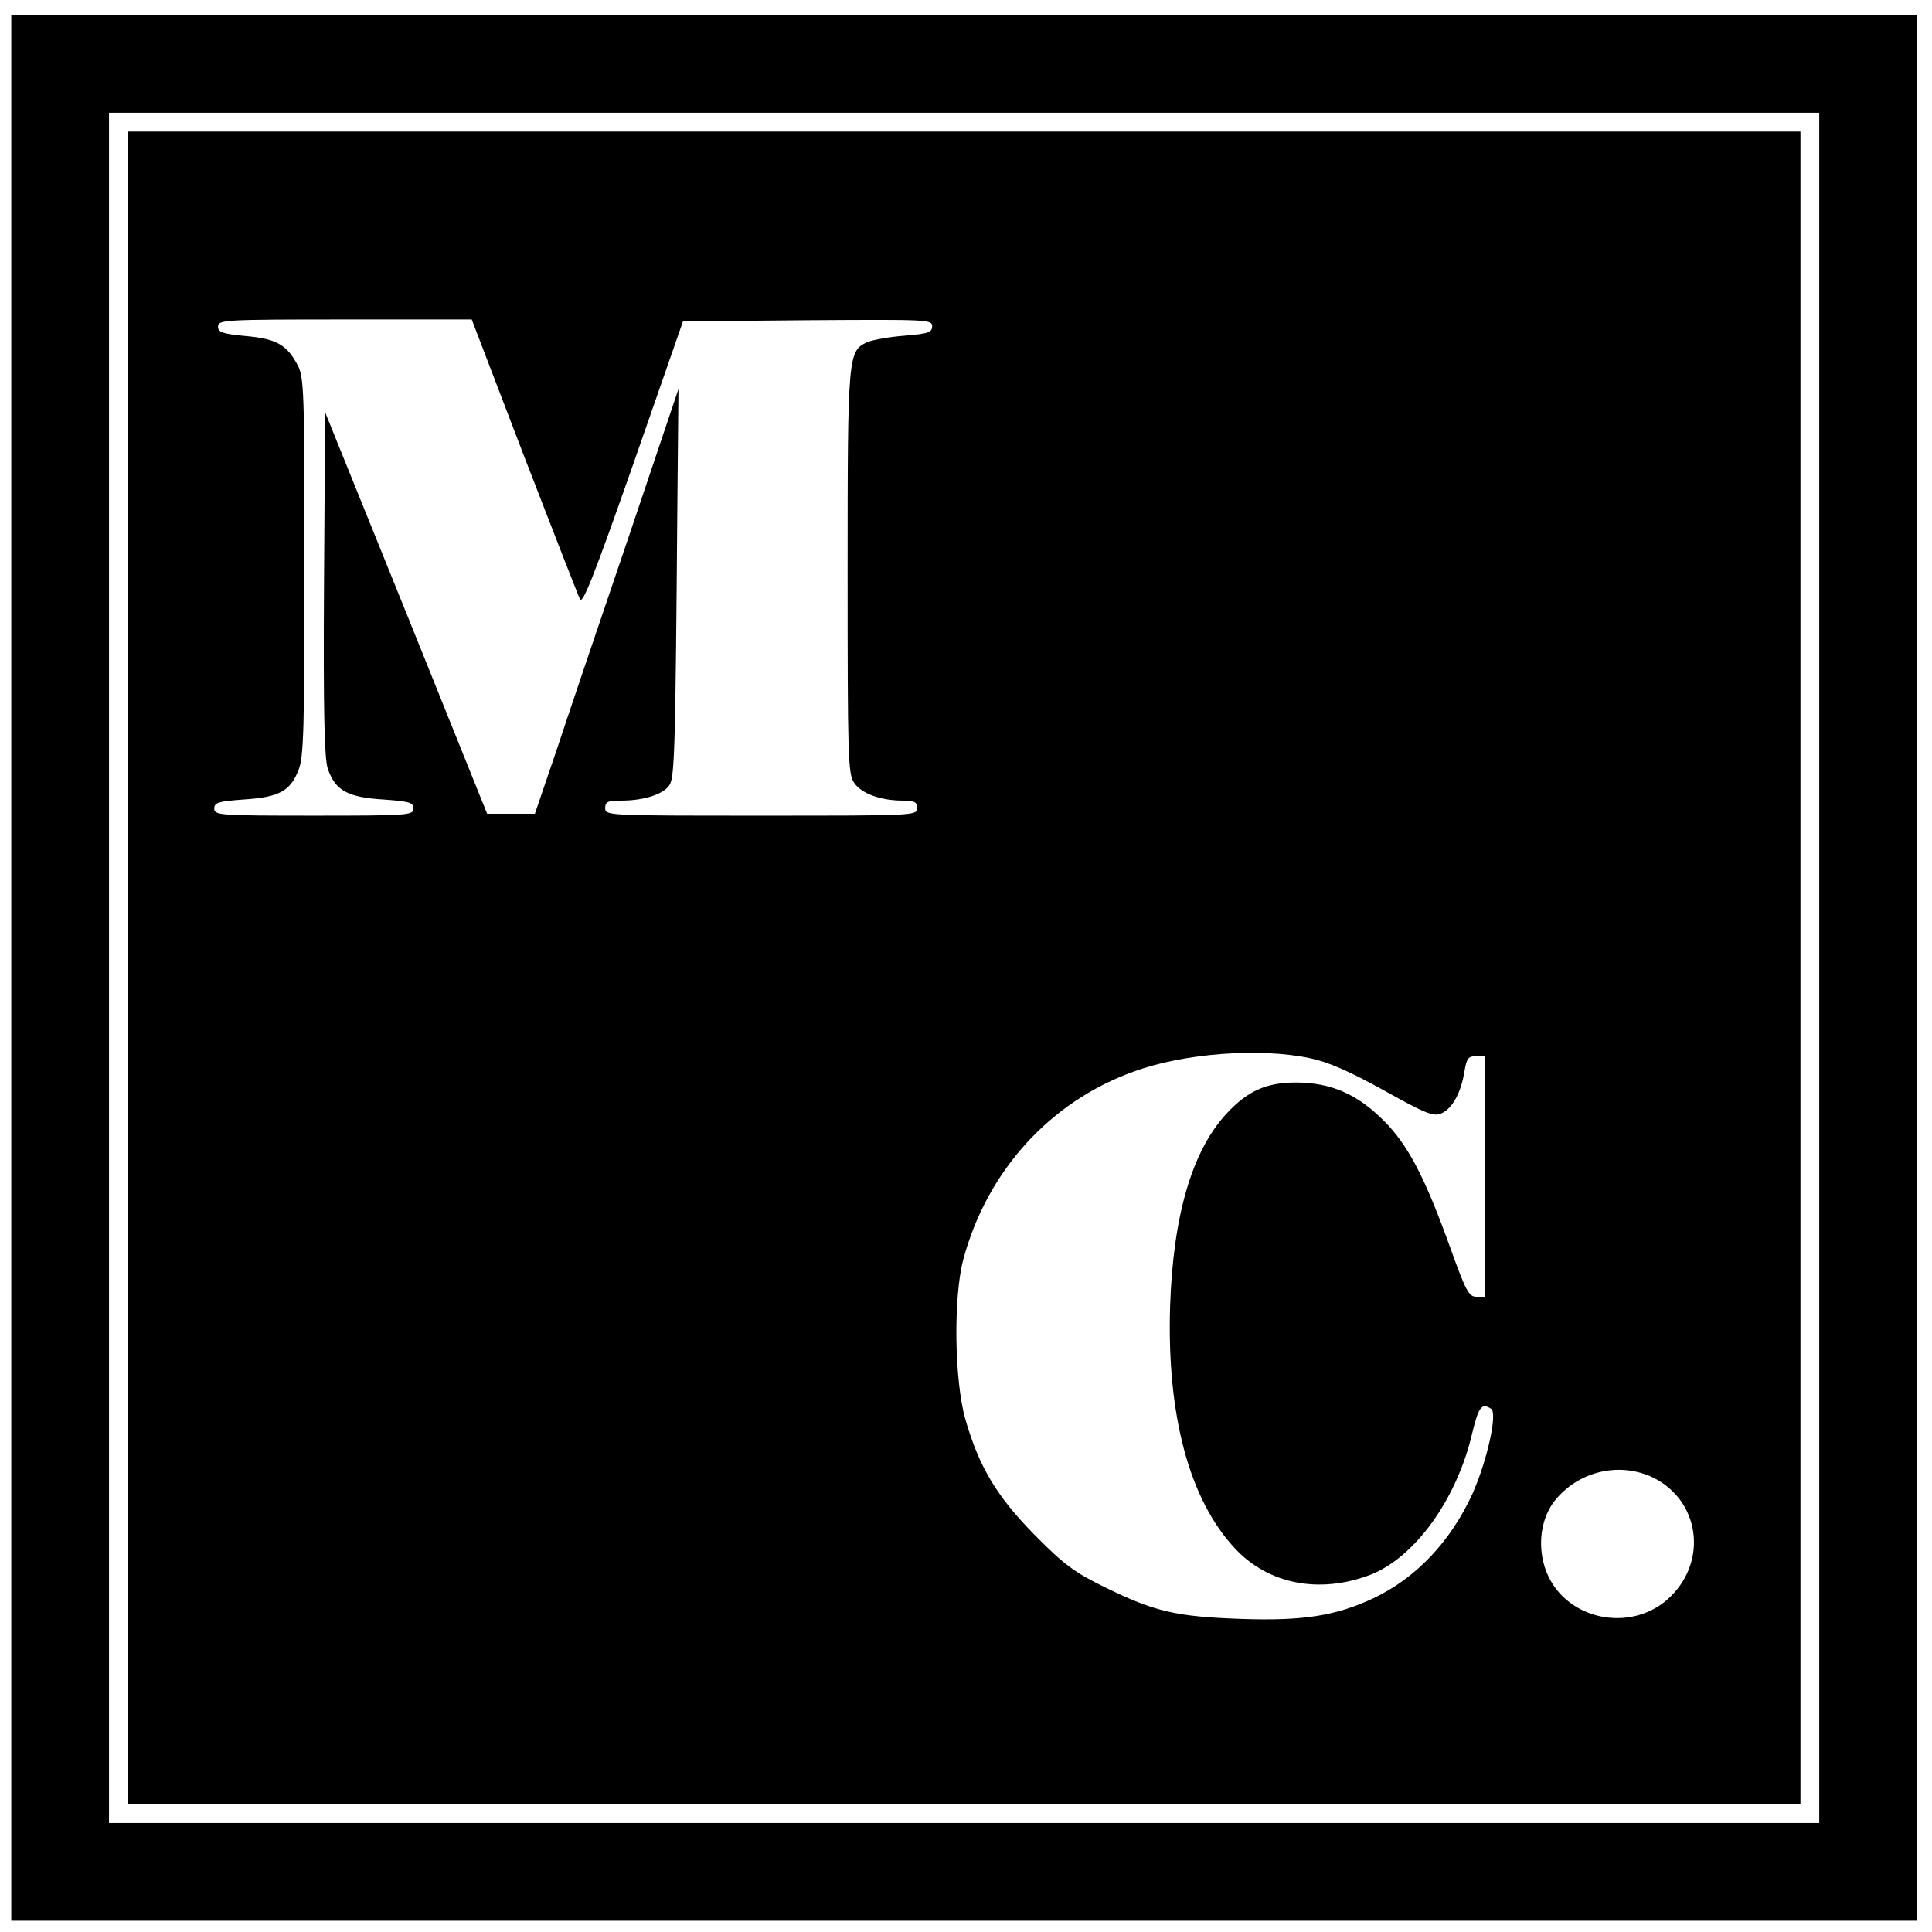 <?xml version="1.0" standalone="no"?>
<!DOCTYPE svg PUBLIC "-//W3C//DTD SVG 20010904//EN"
 "http://www.w3.org/TR/2001/REC-SVG-20010904/DTD/svg10.dtd">
<svg version="1.0" xmlns="http://www.w3.org/2000/svg"
 width="514pt" height="514pt" viewBox="0 0 514 514"
 preserveAspectRatio="xMidYMid meet">
<g transform="translate(0,514) scale(0.1,-0.1)"
fill="#000000" stroke="none">
<path d="M30 2565 l0 -2535 2535 0 2535 0 0 2535 0 2535 -2535 0 -2535 0 0
-2535z m4810 0 l0 -2275 -2275 0 -2275 0 0 2275 0 2275 2275 0 2275 0 0 -2275z"/>
<path d="M340 2565 l0 -2225 2225 0 2225 0 0 2225 0 2225 -2225 0 -2225 0 0
-2225z m1054 1362 c77 -199 144 -371 149 -381 7 -15 37 61 142 360 l132 379
331 3 c319 2 332 2 332 -16 0 -16 -10 -20 -72 -25 -40 -3 -85 -11 -100 -17
-52 -24 -53 -31 -53 -610 0 -492 1 -538 17 -562 19 -29 70 -48 131 -48 30 0
37 -4 37 -20 0 -20 -7 -20 -415 -20 -408 0 -415 0 -415 20 0 17 7 20 43 20 62
0 115 18 129 43 13 23 15 111 20 737 l3 315 -133 -395 c-74 -217 -160 -471
-191 -565 l-58 -170 -63 0 -64 0 -215 534 -216 534 -3 -456 c-2 -345 1 -464
10 -492 20 -58 52 -76 147 -82 70 -5 81 -8 81 -24 0 -18 -13 -19 -265 -19
-252 0 -265 1 -265 19 0 16 11 19 79 24 93 6 123 22 145 78 14 34 16 107 16
542 0 470 -1 505 -19 537 -28 53 -57 69 -138 76 -62 6 -73 10 -73 25 0 18 15
19 338 19 l337 0 139 -363z m2090 -1602 c49 -10 106 -35 198 -86 113 -63 132
-70 153 -61 29 13 52 55 61 111 6 35 10 41 30 41 l24 0 0 -320 0 -320 -22 0
c-20 0 -28 15 -67 123 -69 193 -114 280 -180 346 -71 71 -141 101 -234 101
-79 0 -129 -23 -185 -84 -91 -99 -141 -271 -149 -511 -9 -290 51 -515 173
-645 89 -95 224 -121 359 -70 119 46 231 201 272 378 17 70 25 80 50 64 18
-11 -11 -140 -50 -227 -58 -126 -149 -223 -263 -277 -100 -47 -188 -61 -354
-55 -170 6 -228 19 -360 84 -80 39 -109 60 -185 137 -102 103 -150 182 -187
311 -29 104 -32 324 -5 425 63 234 230 419 453 499 133 49 335 64 468 36z
m914 -1116 c122 -60 146 -217 48 -315 -96 -97 -267 -70 -326 51 -32 66 -25
150 16 202 63 79 172 105 262 62z"/>
</g>
</svg>
